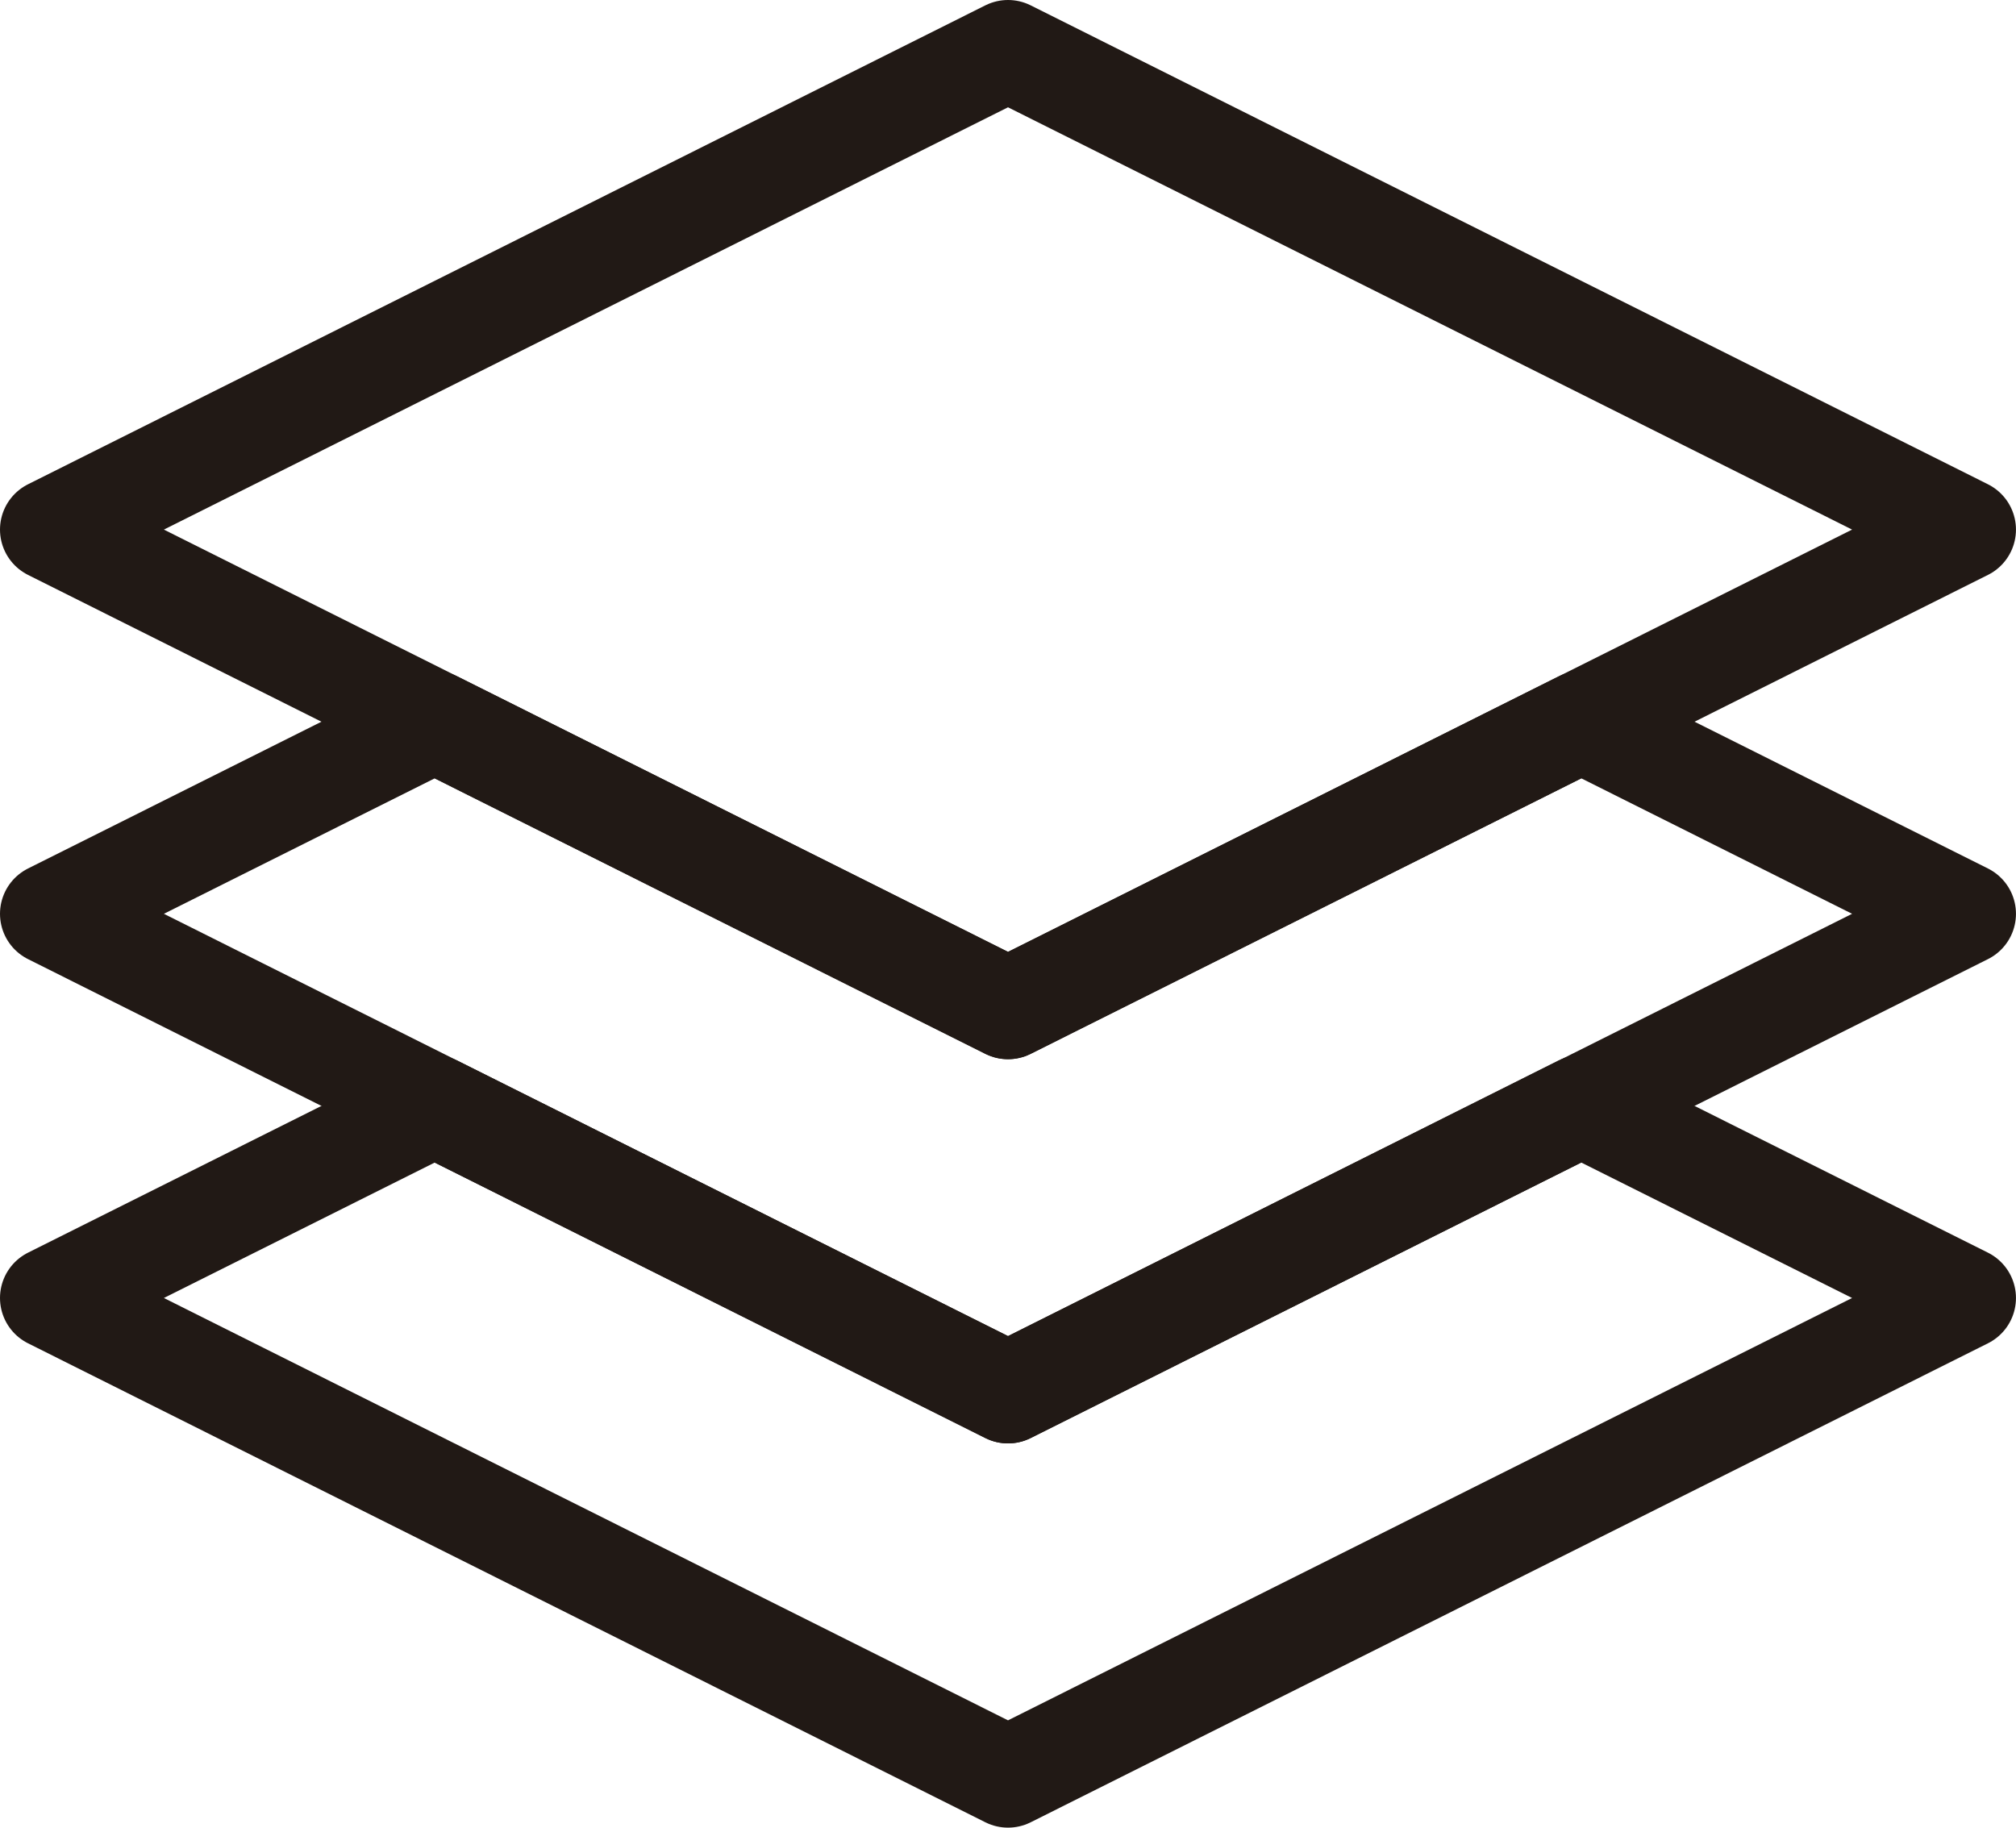 <?xml version="1.0" encoding="utf-8"?>
<!-- Generator: Adobe Illustrator 16.0.3, SVG Export Plug-In . SVG Version: 6.00 Build 0)  -->
<!DOCTYPE svg PUBLIC "-//W3C//DTD SVG 1.1//EN" "http://www.w3.org/Graphics/SVG/1.1/DTD/svg11.dtd">
<svg version="1.1" id="Capa_1" xmlns="http://www.w3.org/2000/svg" xmlns:xlink="http://www.w3.org/1999/xlink" x="0px" y="0px"
	 width="59.693px" height="54.118px" viewBox="0 0 59.693 54.118" enable-background="new 0 0 59.693 54.118" xml:space="preserve">
<g>
	<defs>
		<rect id="SVGID_1_" y="0" width="59.693" height="54.118"/>
	</defs>
	<clipPath id="SVGID_2_">
		<use xlink:href="#SVGID_1_"  overflow="visible"/>
	</clipPath>
	
		<polygon clip-path="url(#SVGID_2_)" fill="none" stroke="#211915" stroke-width="3" stroke-linecap="round" stroke-linejoin="round" stroke-miterlimit="10" points="
		58.192,15.682 29.847,29.864 1.5,15.682 29.847,1.5 	"/>
	
		<polygon clip-path="url(#SVGID_2_)" fill="none" stroke="#211915" stroke-width="3" stroke-linecap="round" stroke-linejoin="round" stroke-miterlimit="10" points="
		58.192,27.059 29.847,41.241 1.5,27.059 12.871,21.371 29.847,29.864 46.821,21.37 	"/>
	
		<polygon clip-path="url(#SVGID_2_)" fill="none" stroke="#211915" stroke-width="3" stroke-linecap="round" stroke-linejoin="round" stroke-miterlimit="10" points="
		58.192,38.435 29.847,52.619 1.5,38.435 12.871,32.748 29.847,41.241 46.816,32.745 	"/>
</g>
</svg>
